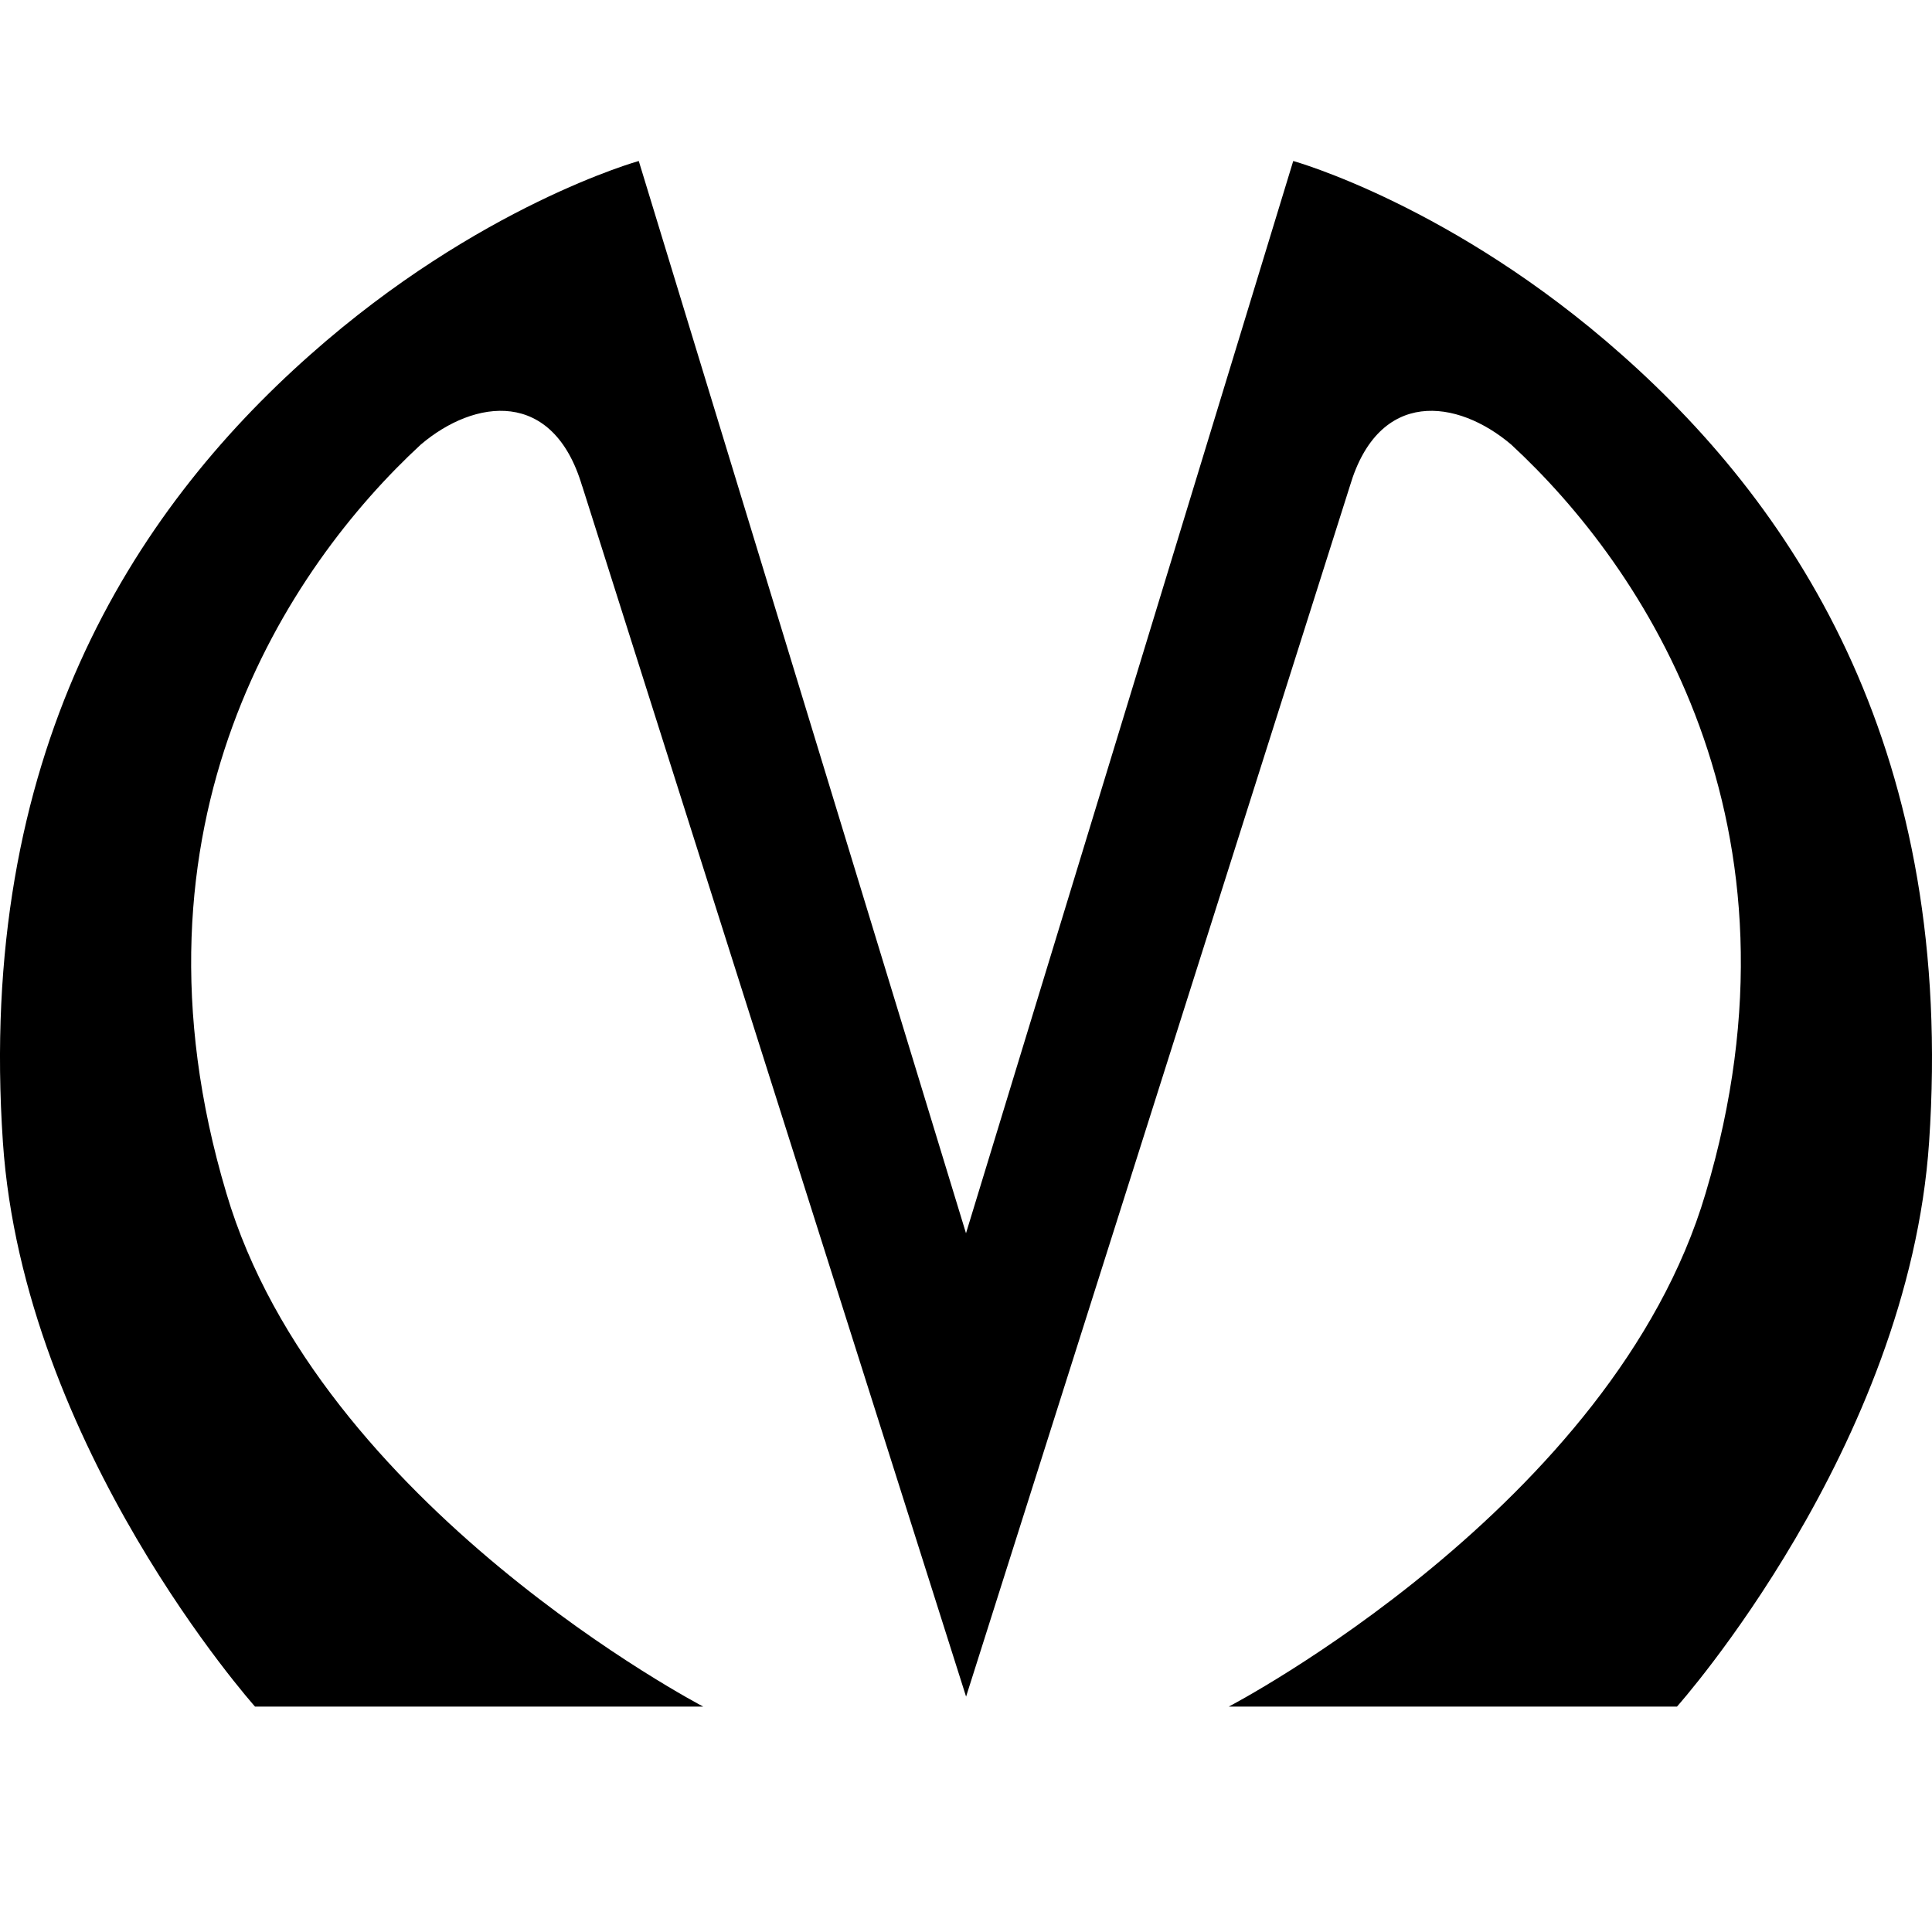 <svg xmlns="http://www.w3.org/2000/svg" width="24" height="24" viewBox="0 0 24 24" fill="none"><rect width="24" height="24" fill="none"/>
<path d="M7.232 6.04C6.872 4.821 5.895 4.955 5.228 5.522C3.583 7.041 1.441 10.23 2.812 14.822C3.96 18.712 8.736 21.2 8.736 21.2H3.168C3.168 21.2 0.293 17.978 0.036 14.188C-0.289 9.396 1.63 6.374 3.857 4.404C5.947 2.551 7.935 2 7.935 2L12 15.32L16.065 2C16.065 2 18.053 2.551 20.143 4.404C22.37 6.374 24.289 9.396 23.964 14.188C23.707 17.978 20.832 21.2 20.832 21.2H15.264C15.264 21.2 20.04 18.712 21.188 14.822C22.559 10.231 20.417 7.042 18.772 5.522C18.104 4.955 17.128 4.821 16.768 6.04C15.535 9.93 12.001 21.076 12.001 21.076C12.001 21.076 8.466 9.926 7.233 6.04H7.232Z" fill="#000000"/>
</svg>
